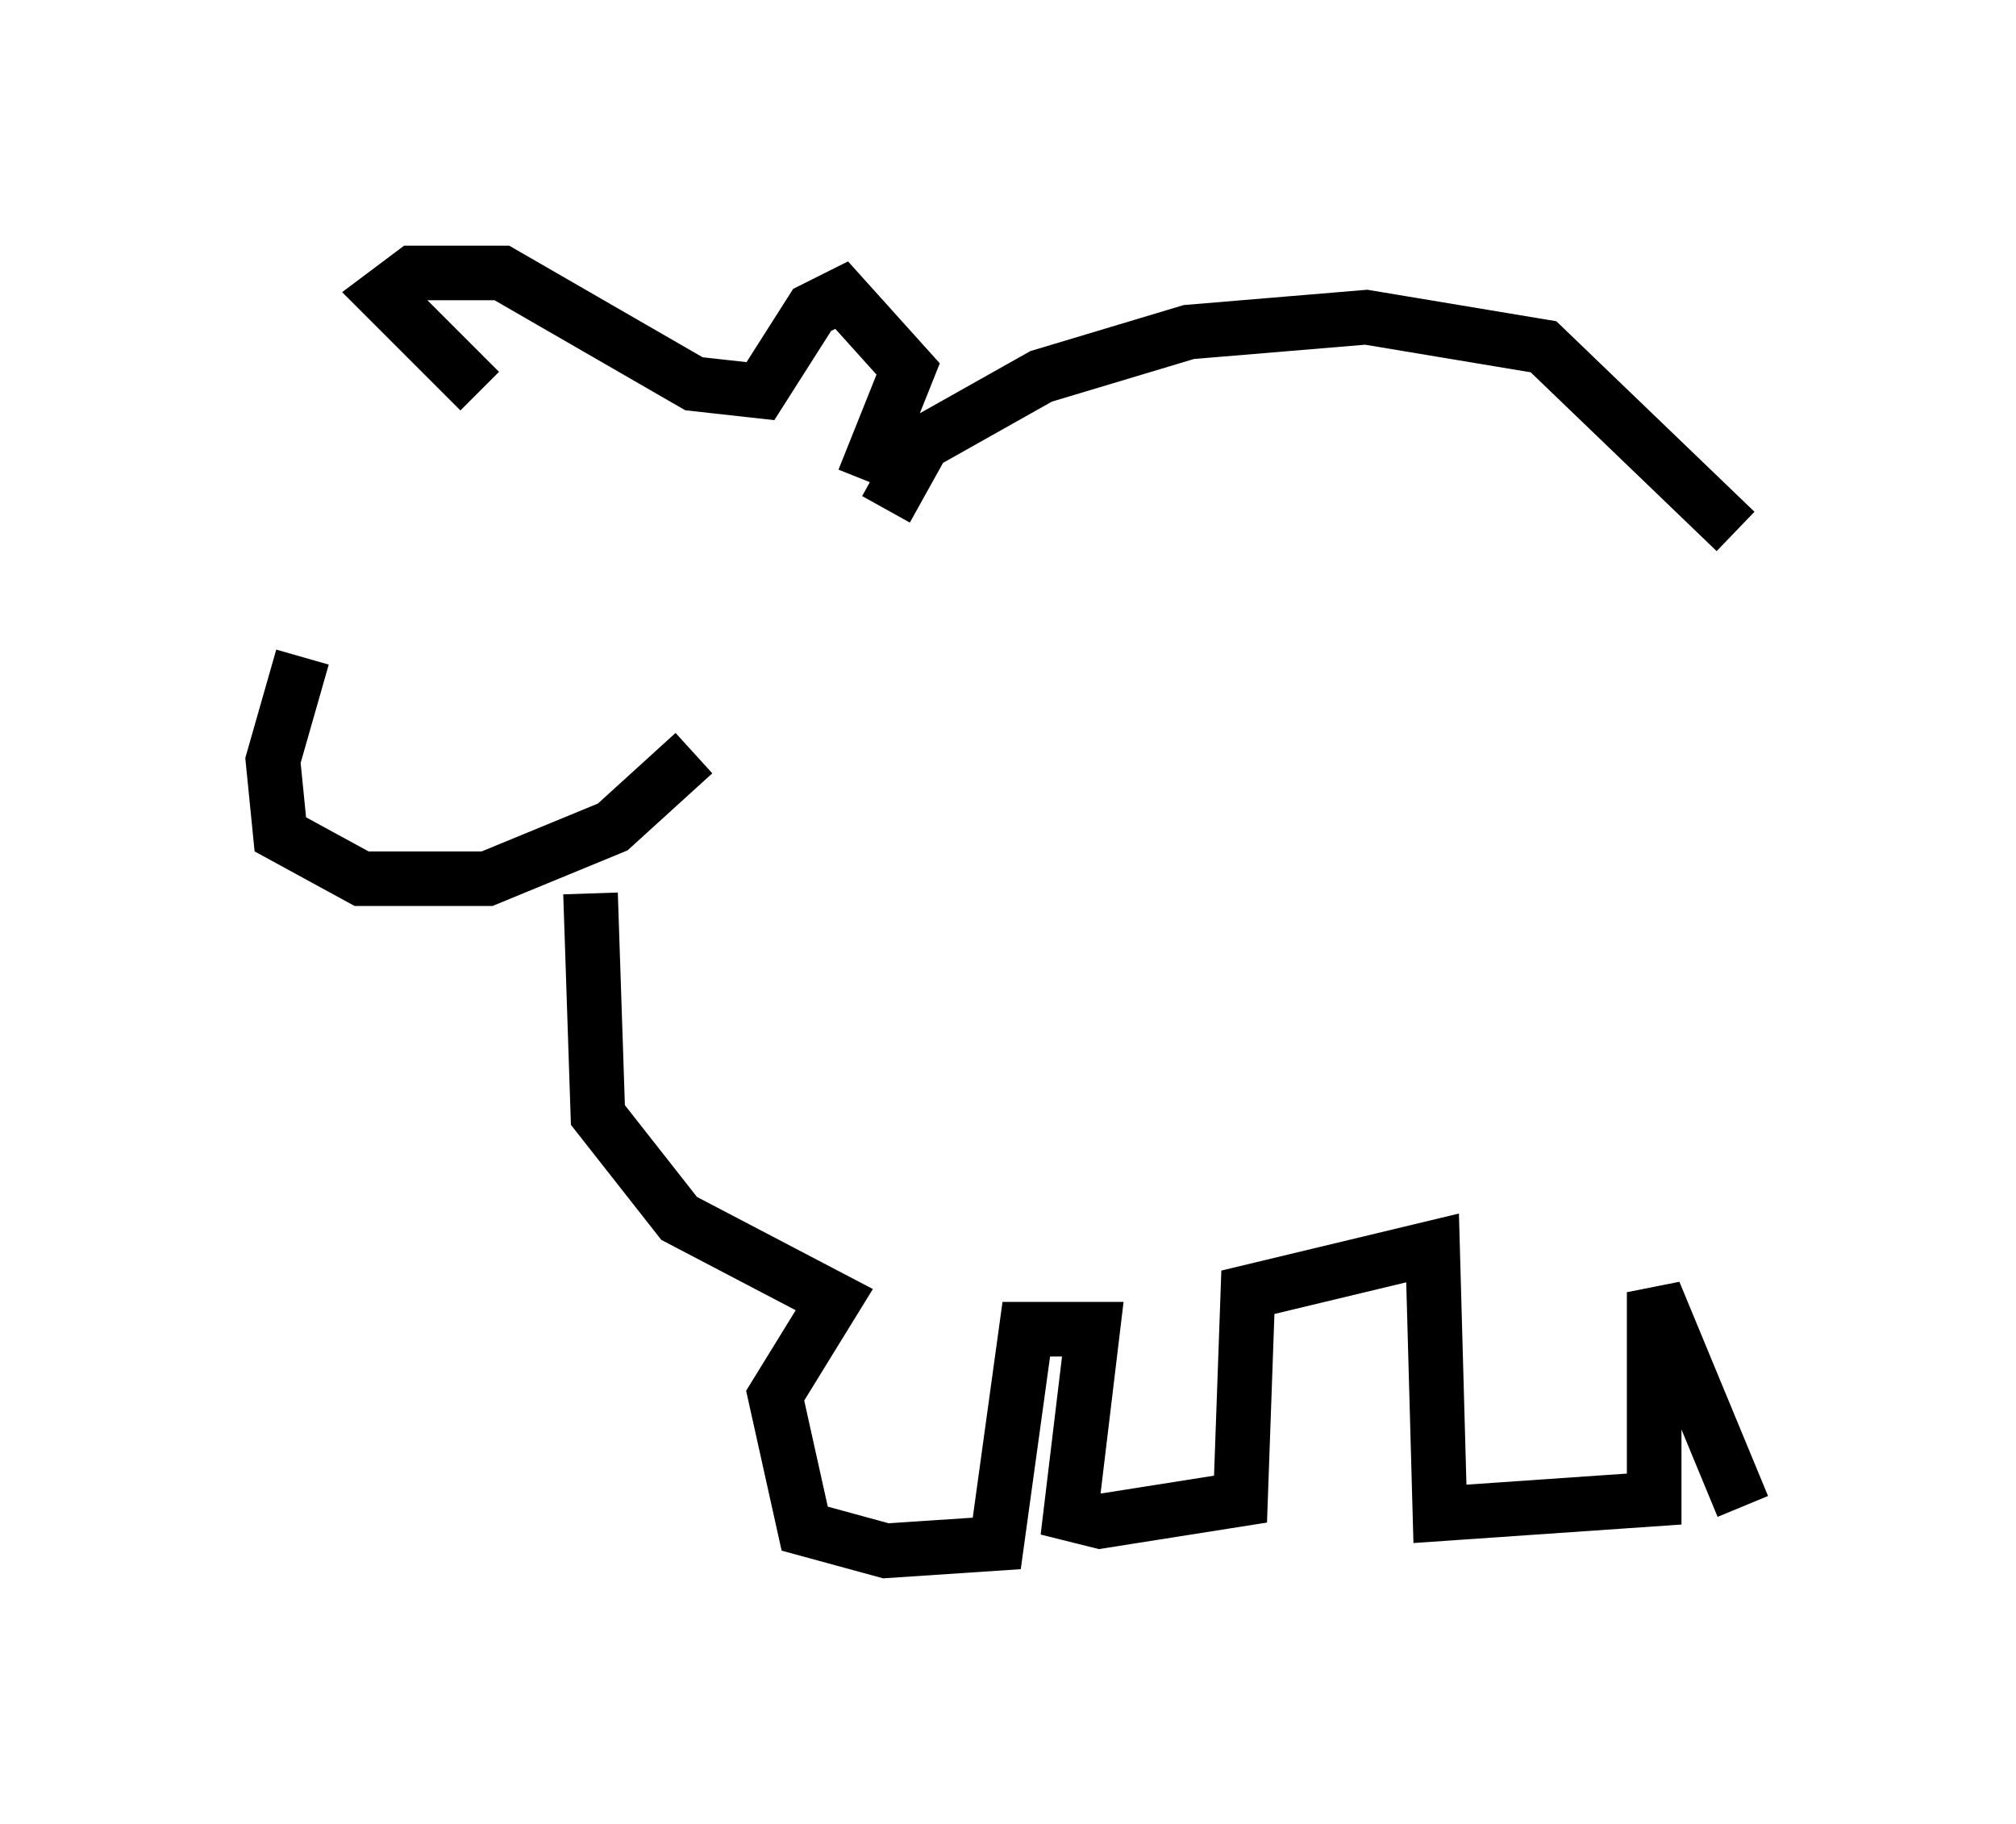 <?xml version="1.0" encoding="utf-8" ?>
<svg baseProfile="full" height="33.41" version="1.1" width="36.928" xmlns="http://www.w3.org/2000/svg" xmlns:ev="http://www.w3.org/2001/xml-events" xmlns:xlink="http://www.w3.org/1999/xlink"><defs /><rect fill="white" height="33.41" width="36.928" x="0" y="0" /><path d="M9.33, 6.218 m-3.789, 5.819 l-0.541, 1.894 0.135, 1.353 l1.488, 0.812 2.3, 0.0 l2.3, -0.947 1.488, -1.353 m-3.924, -6.631 l-1.759, -1.759 0.541, -0.406 l1.624, 0.0 3.518, 2.03 l1.218, 0.135 0.947, -1.488 l0.541, -0.271 1.218, 1.353 l-0.812, 2.03 m0.406, 0.541 l0.677, -1.218 2.165, -1.218 l2.706, -0.812 3.248, -0.271 l3.248, 0.541 3.518, 3.383 m-20.974, 6.631 l0.135, 4.059 1.488, 1.894 l2.842, 1.488 -1.083, 1.759 l0.541, 2.436 1.488, 0.406 l2.03, -0.135 0.541, -3.924 l1.218, 0.0 -0.406, 3.383 l0.541, 0.135 2.571, -0.406 l0.135, -3.789 3.383, -0.812 l0.135, 4.871 3.924, -0.271 l0.0, -3.789 1.624, 3.924 " fill="none" stroke="black" stroke-width="1" /></svg>